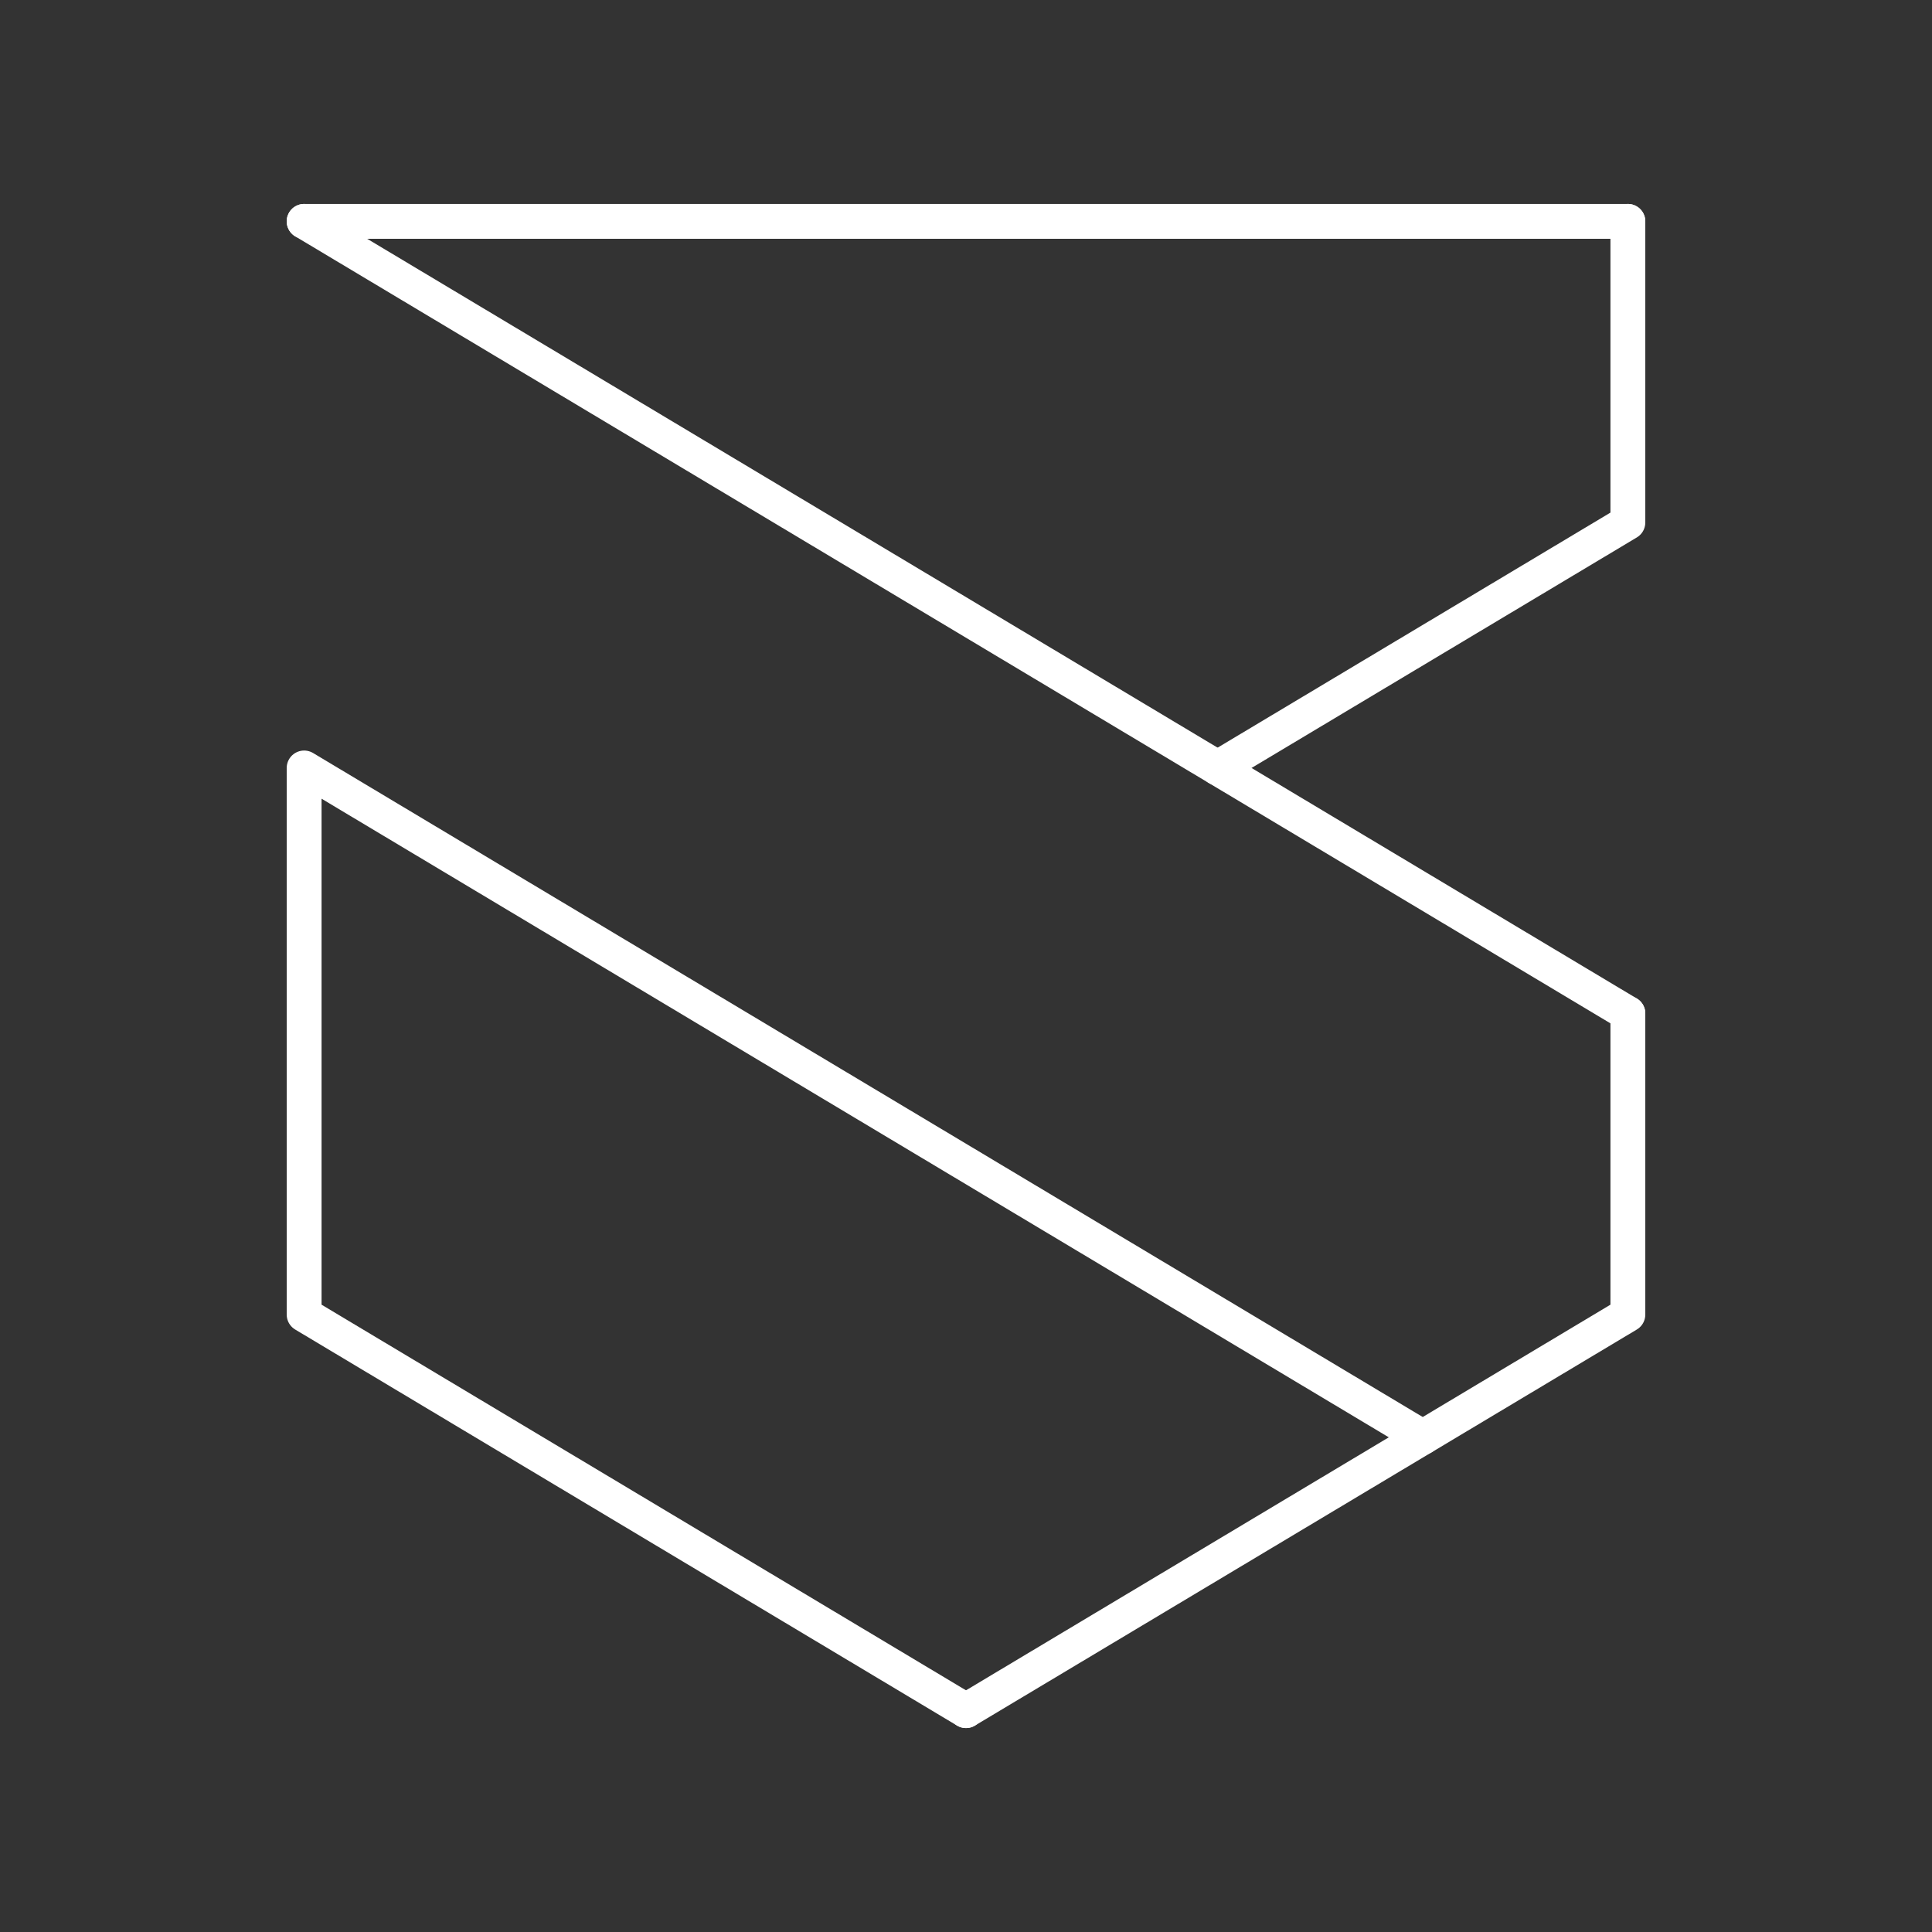 <svg xmlns="http://www.w3.org/2000/svg" viewBox="0 0 48 48"><rect x="0" y="0" width="48" height="48" fill="#333333" stroke="none"/><defs><style>.a{fill:none;stroke:#fff;stroke-linecap:round;stroke-linejoin:round;stroke-width:0.866px;}</style></defs><line class="a" x1="40.444" y1="25.179" x2="7.556" y2="5.5"/><polyline class="a" points="35.348 35.71 7.556 19.08 7.556 32.66 24 42.5"/><polyline class="a" points="40.444 25.179 40.444 32.66 24 42.5"/><polyline class="a" points="40.444 5.5 40.444 12.981 30.251 19.08"/><line class="a" x1="7.556" y1="5.5" x2="40.444" y2="5.5"/></svg>